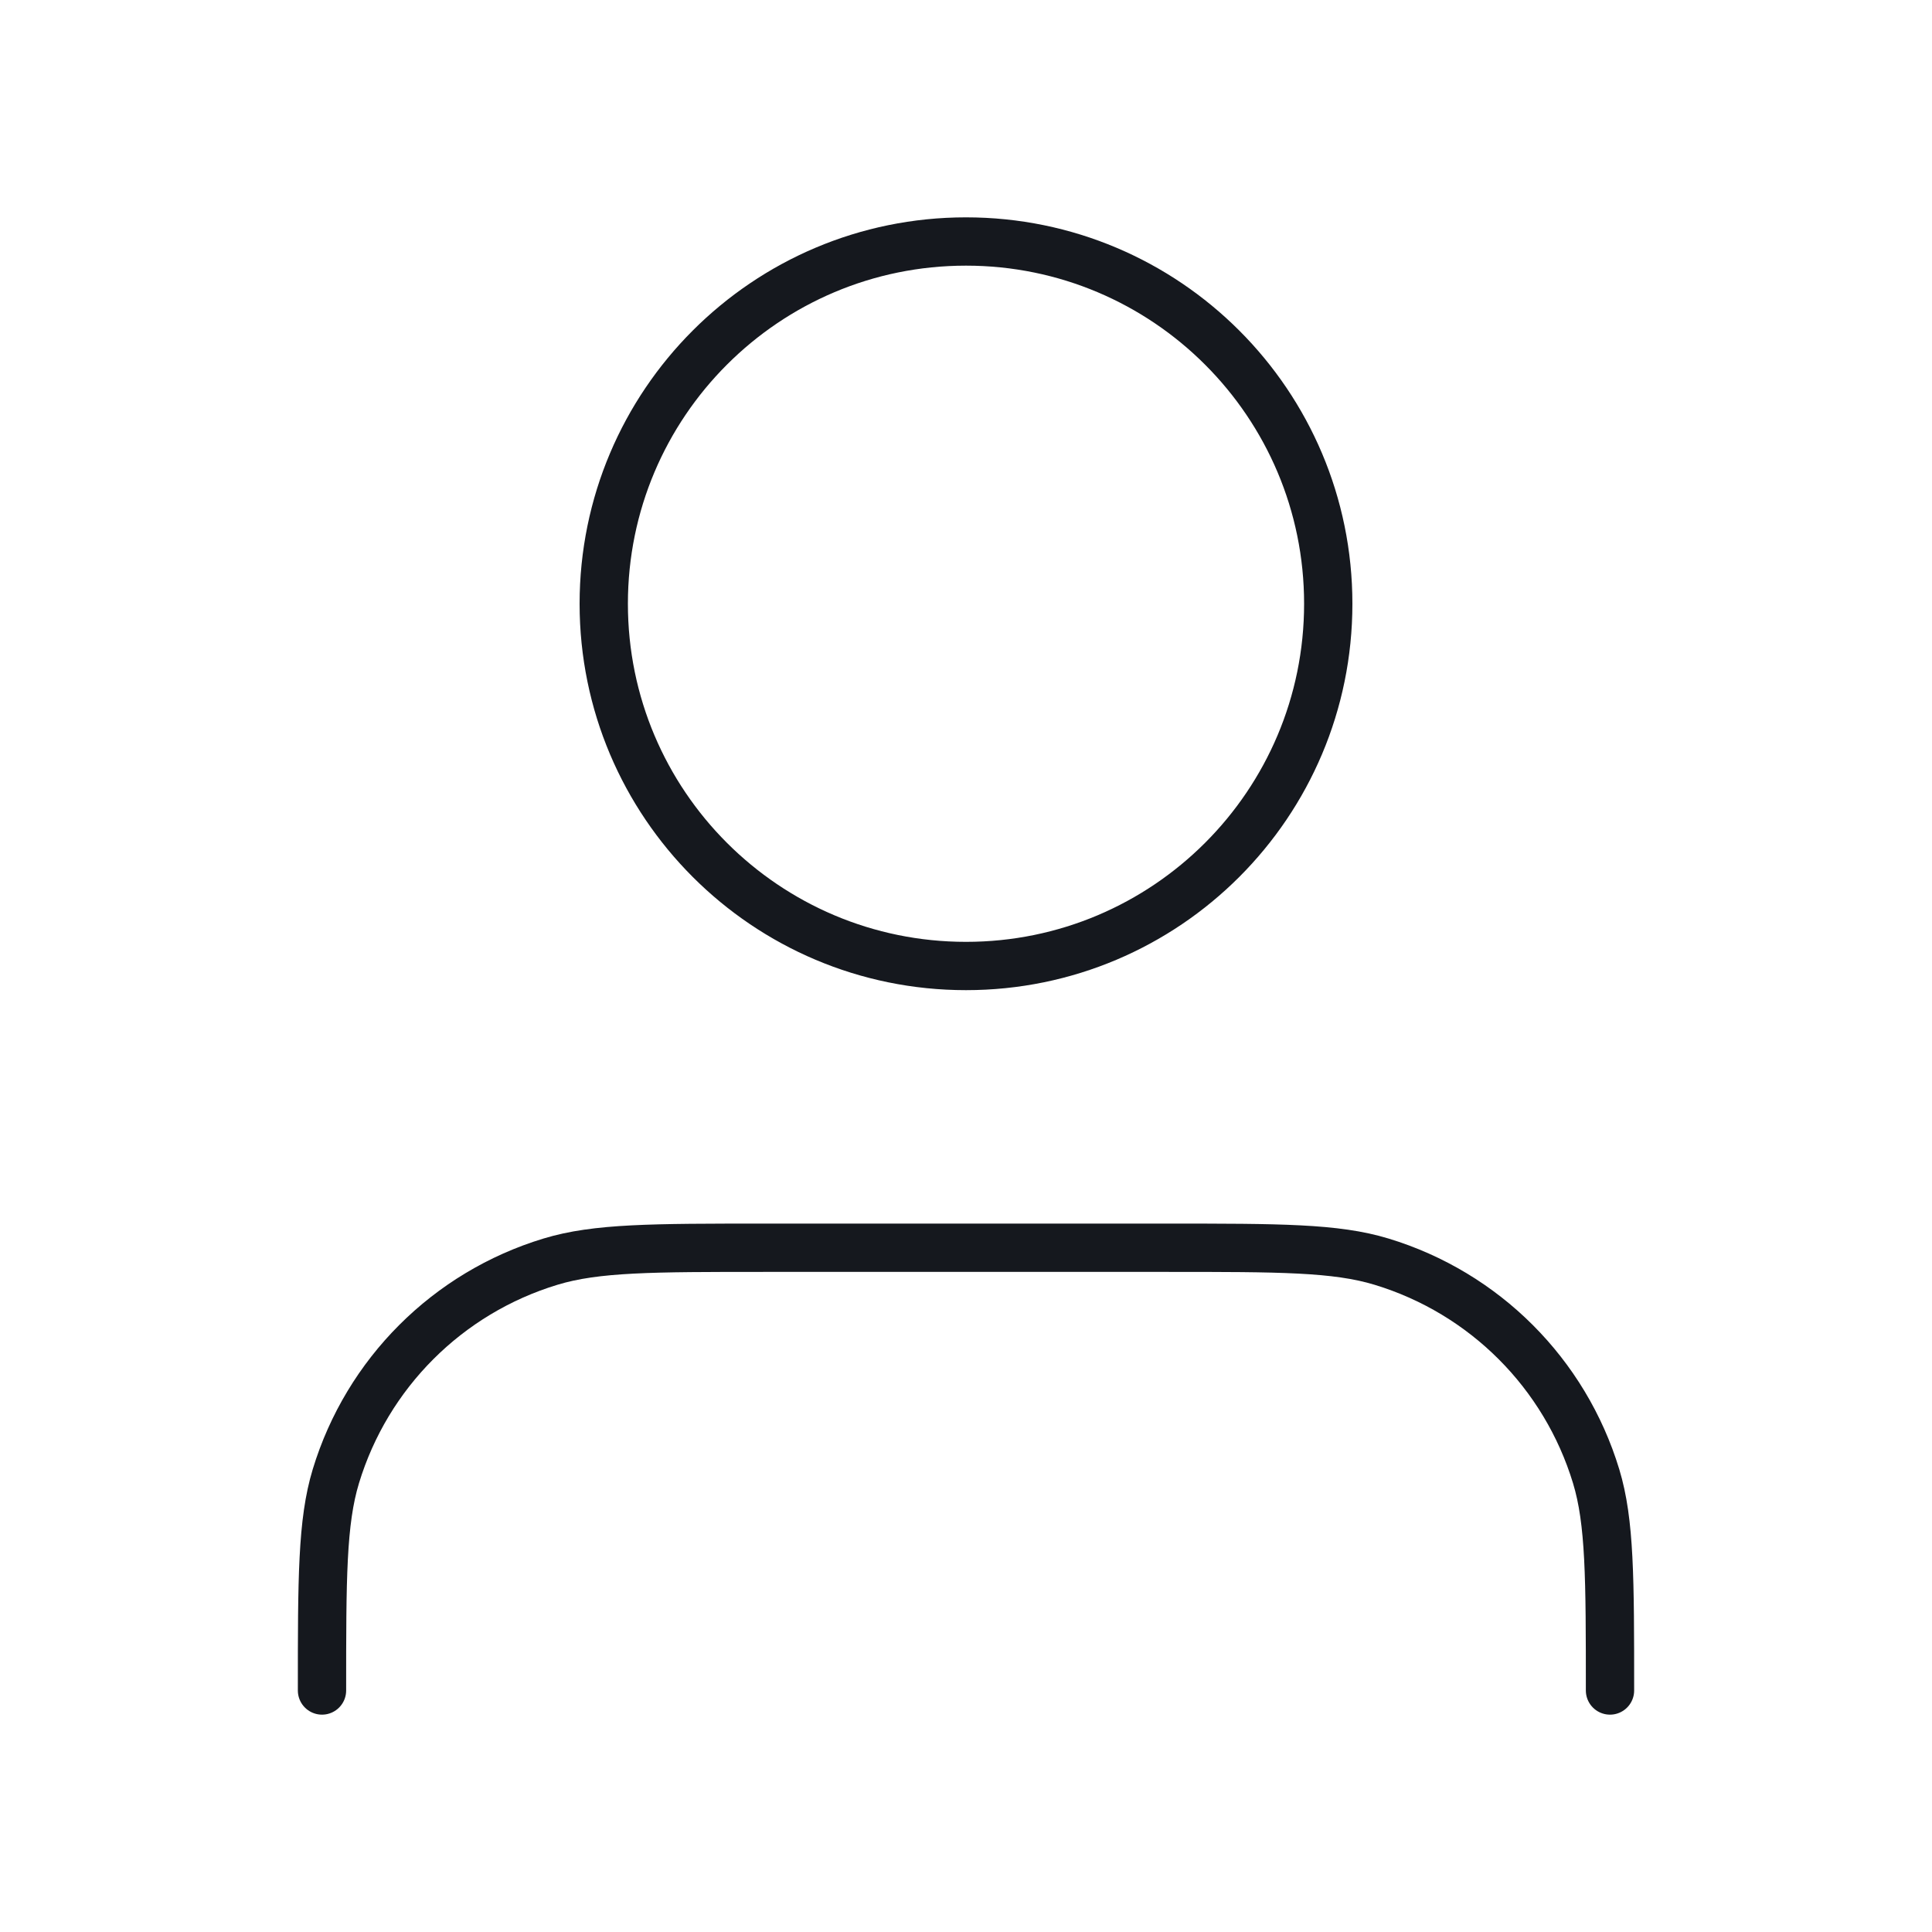 <svg width="48" height="48" viewBox="0 0 48 48" fill="none" xmlns="http://www.w3.org/2000/svg">
<path d="M40 42C40 39.209 40 37.813 39.656 36.678C38.88 34.121 36.879 32.12 34.322 31.345C33.187 31 31.791 31 29 31H19C16.209 31 14.813 31 13.678 31.345C11.121 32.12 9.12 34.121 8.344 36.678C8 37.813 8 39.209 8 42M33 15C33 19.971 28.971 24 24 24C19.029 24 15 19.971 15 15C15 10.029 19.029 6 24 6C28.971 6 33 10.029 33 15Z" stroke="#15181E" stroke-width="1.2" stroke-linecap="round" stroke-linejoin="round"/>
</svg>
